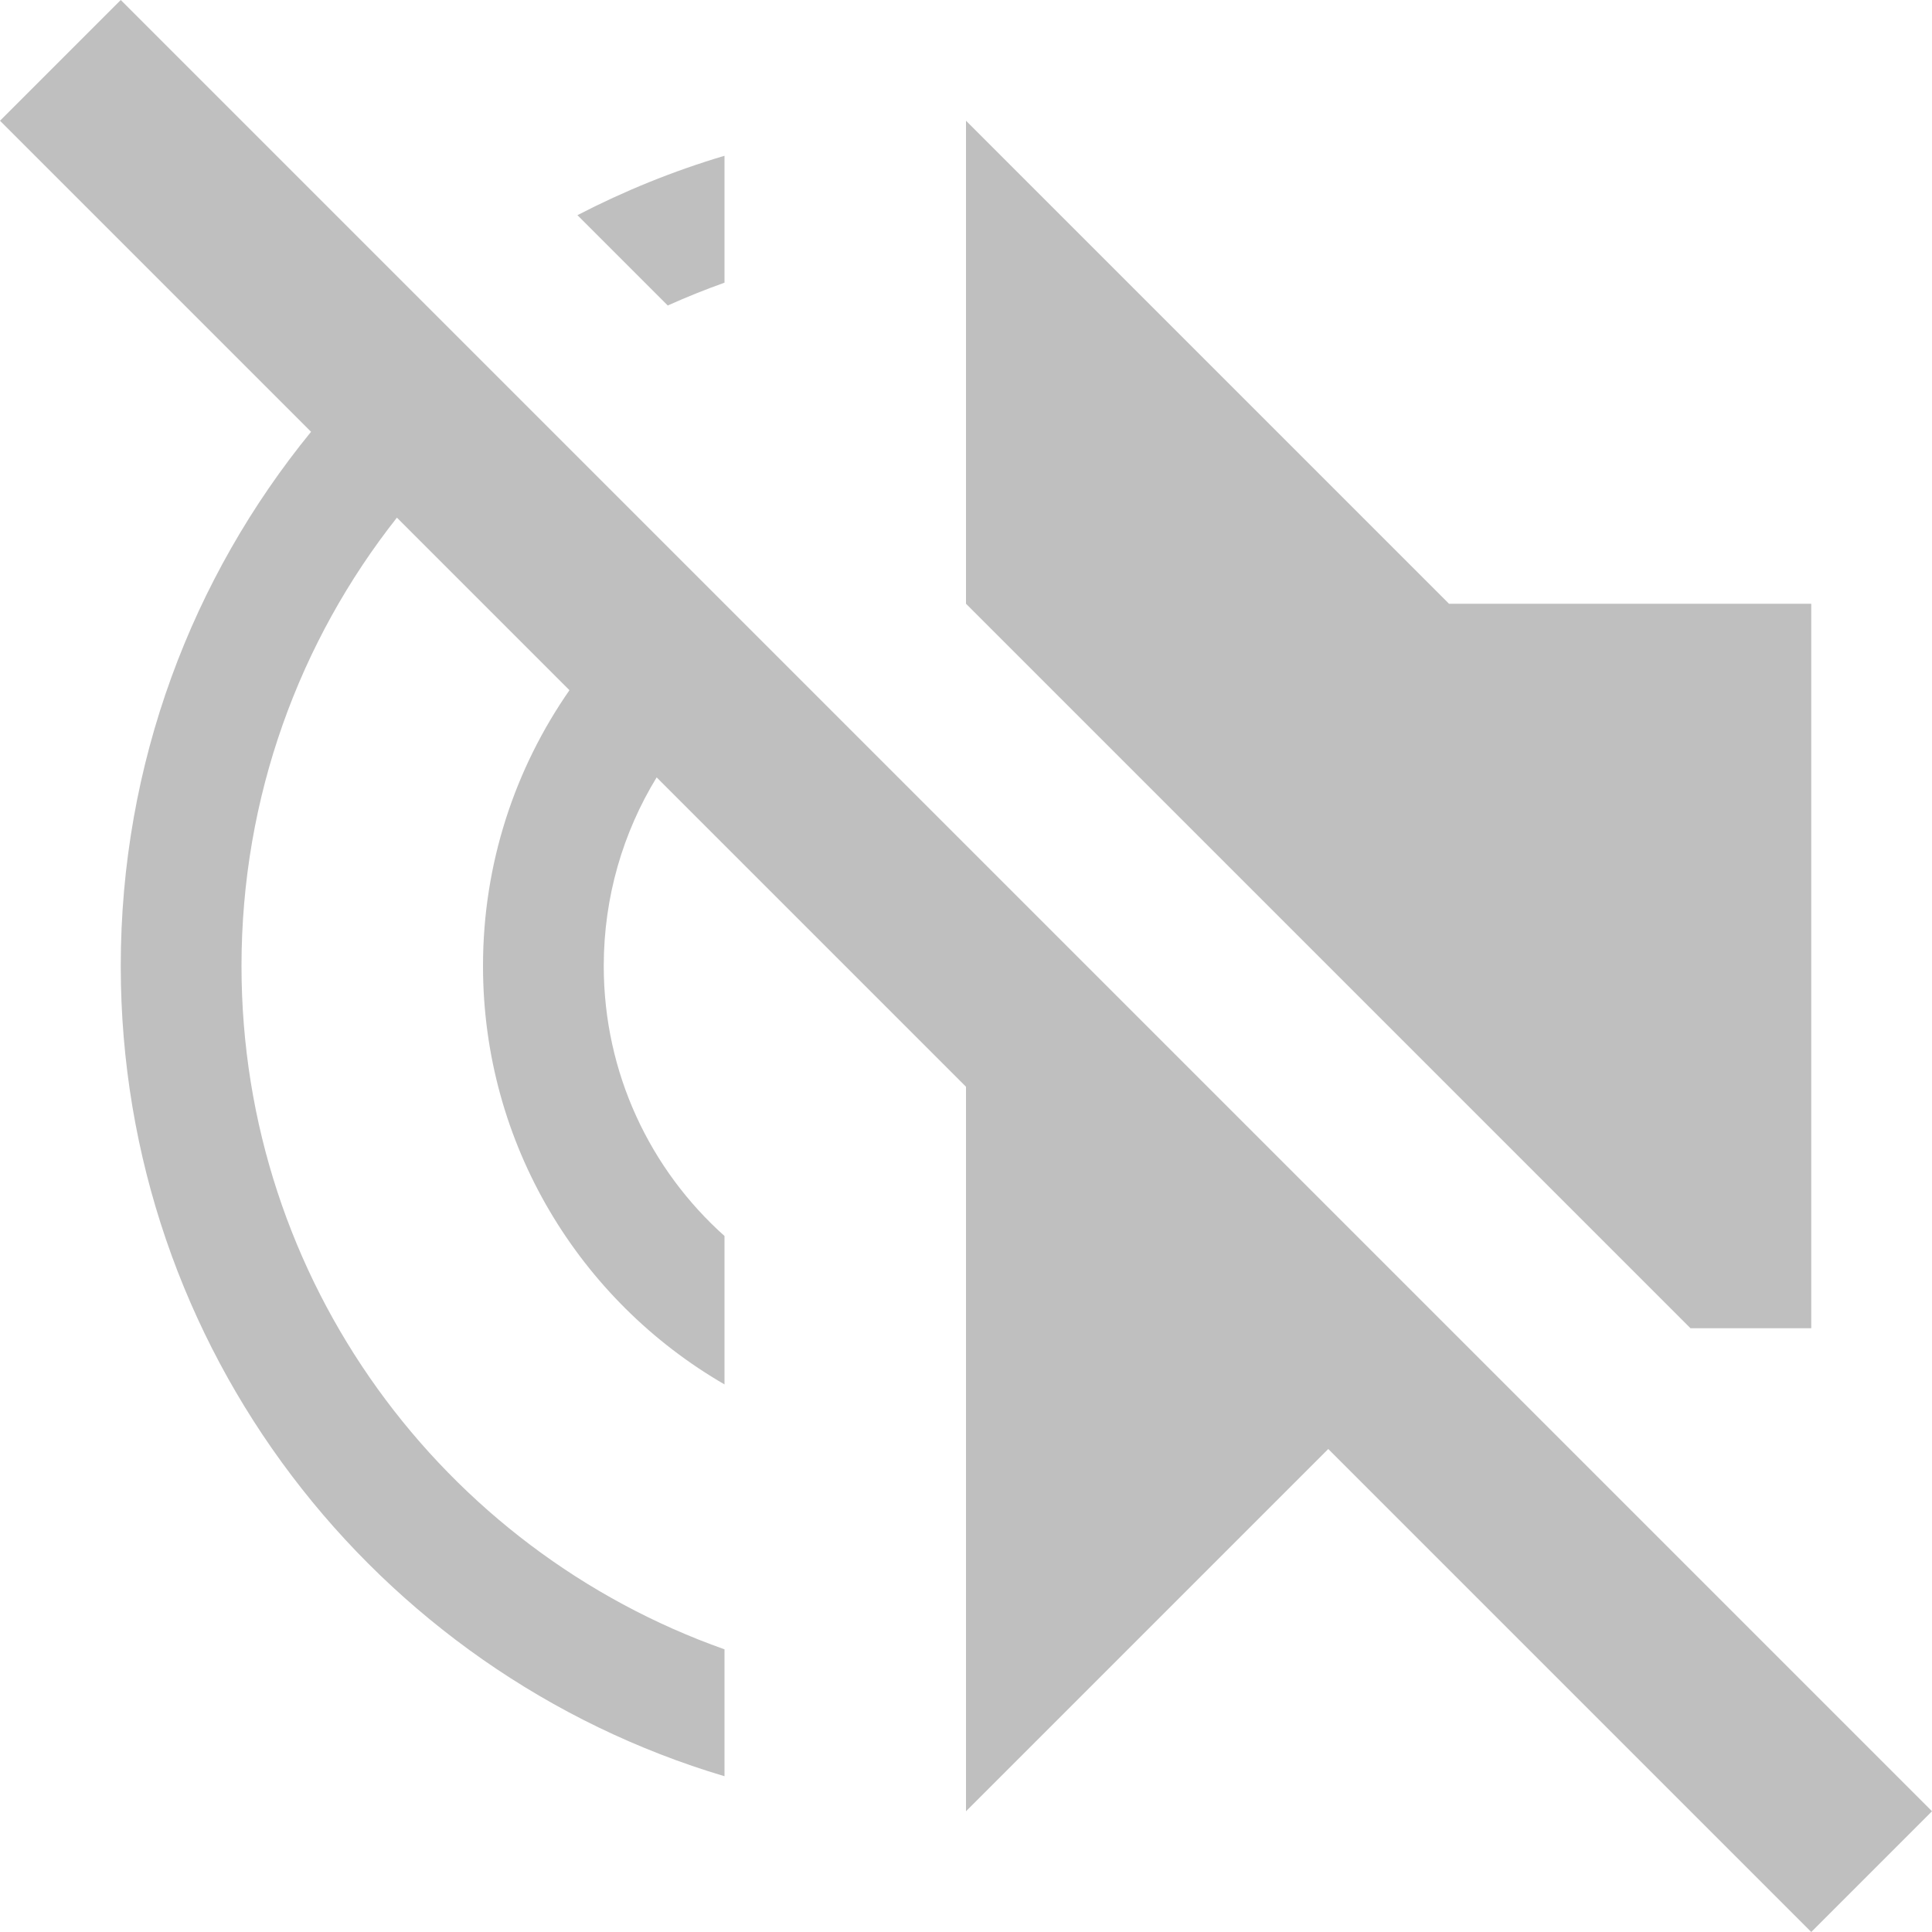 <?xml version="1.0" encoding="utf-8"?>
<svg width="16" height="16" viewBox="0 0 16 16" fill="#808080" xmlns="http://www.w3.org/2000/svg">
<path d="M16 15L15 16L11 12L8 15L8 9L5.438 6.438C5.16 6.893 5 7.428 5 8C5 8.889 5.386 9.687 6 10.236L6 11.465C4.804 10.773 4 9.48 4 8C4 7.151 4.265 6.364 4.716 5.716L3.287 4.287C2.481 5.308 2 6.598 2 8C2 10.612 3.67 12.835 6 13.659L6 14.71C3.109 13.85 1 11.17 1 8C1 6.322 1.591 4.782 2.576 3.576L0 1L1 0L16 15ZM8 5L14 11L15 11L15 5L12 5L8 1L8 5ZM5.53 2.53C5.684 2.461 5.84 2.398 6 2.341L6 1.29C5.576 1.416 5.168 1.582 4.782 1.782L5.53 2.53Z" opacity="0.5"/>
</svg>